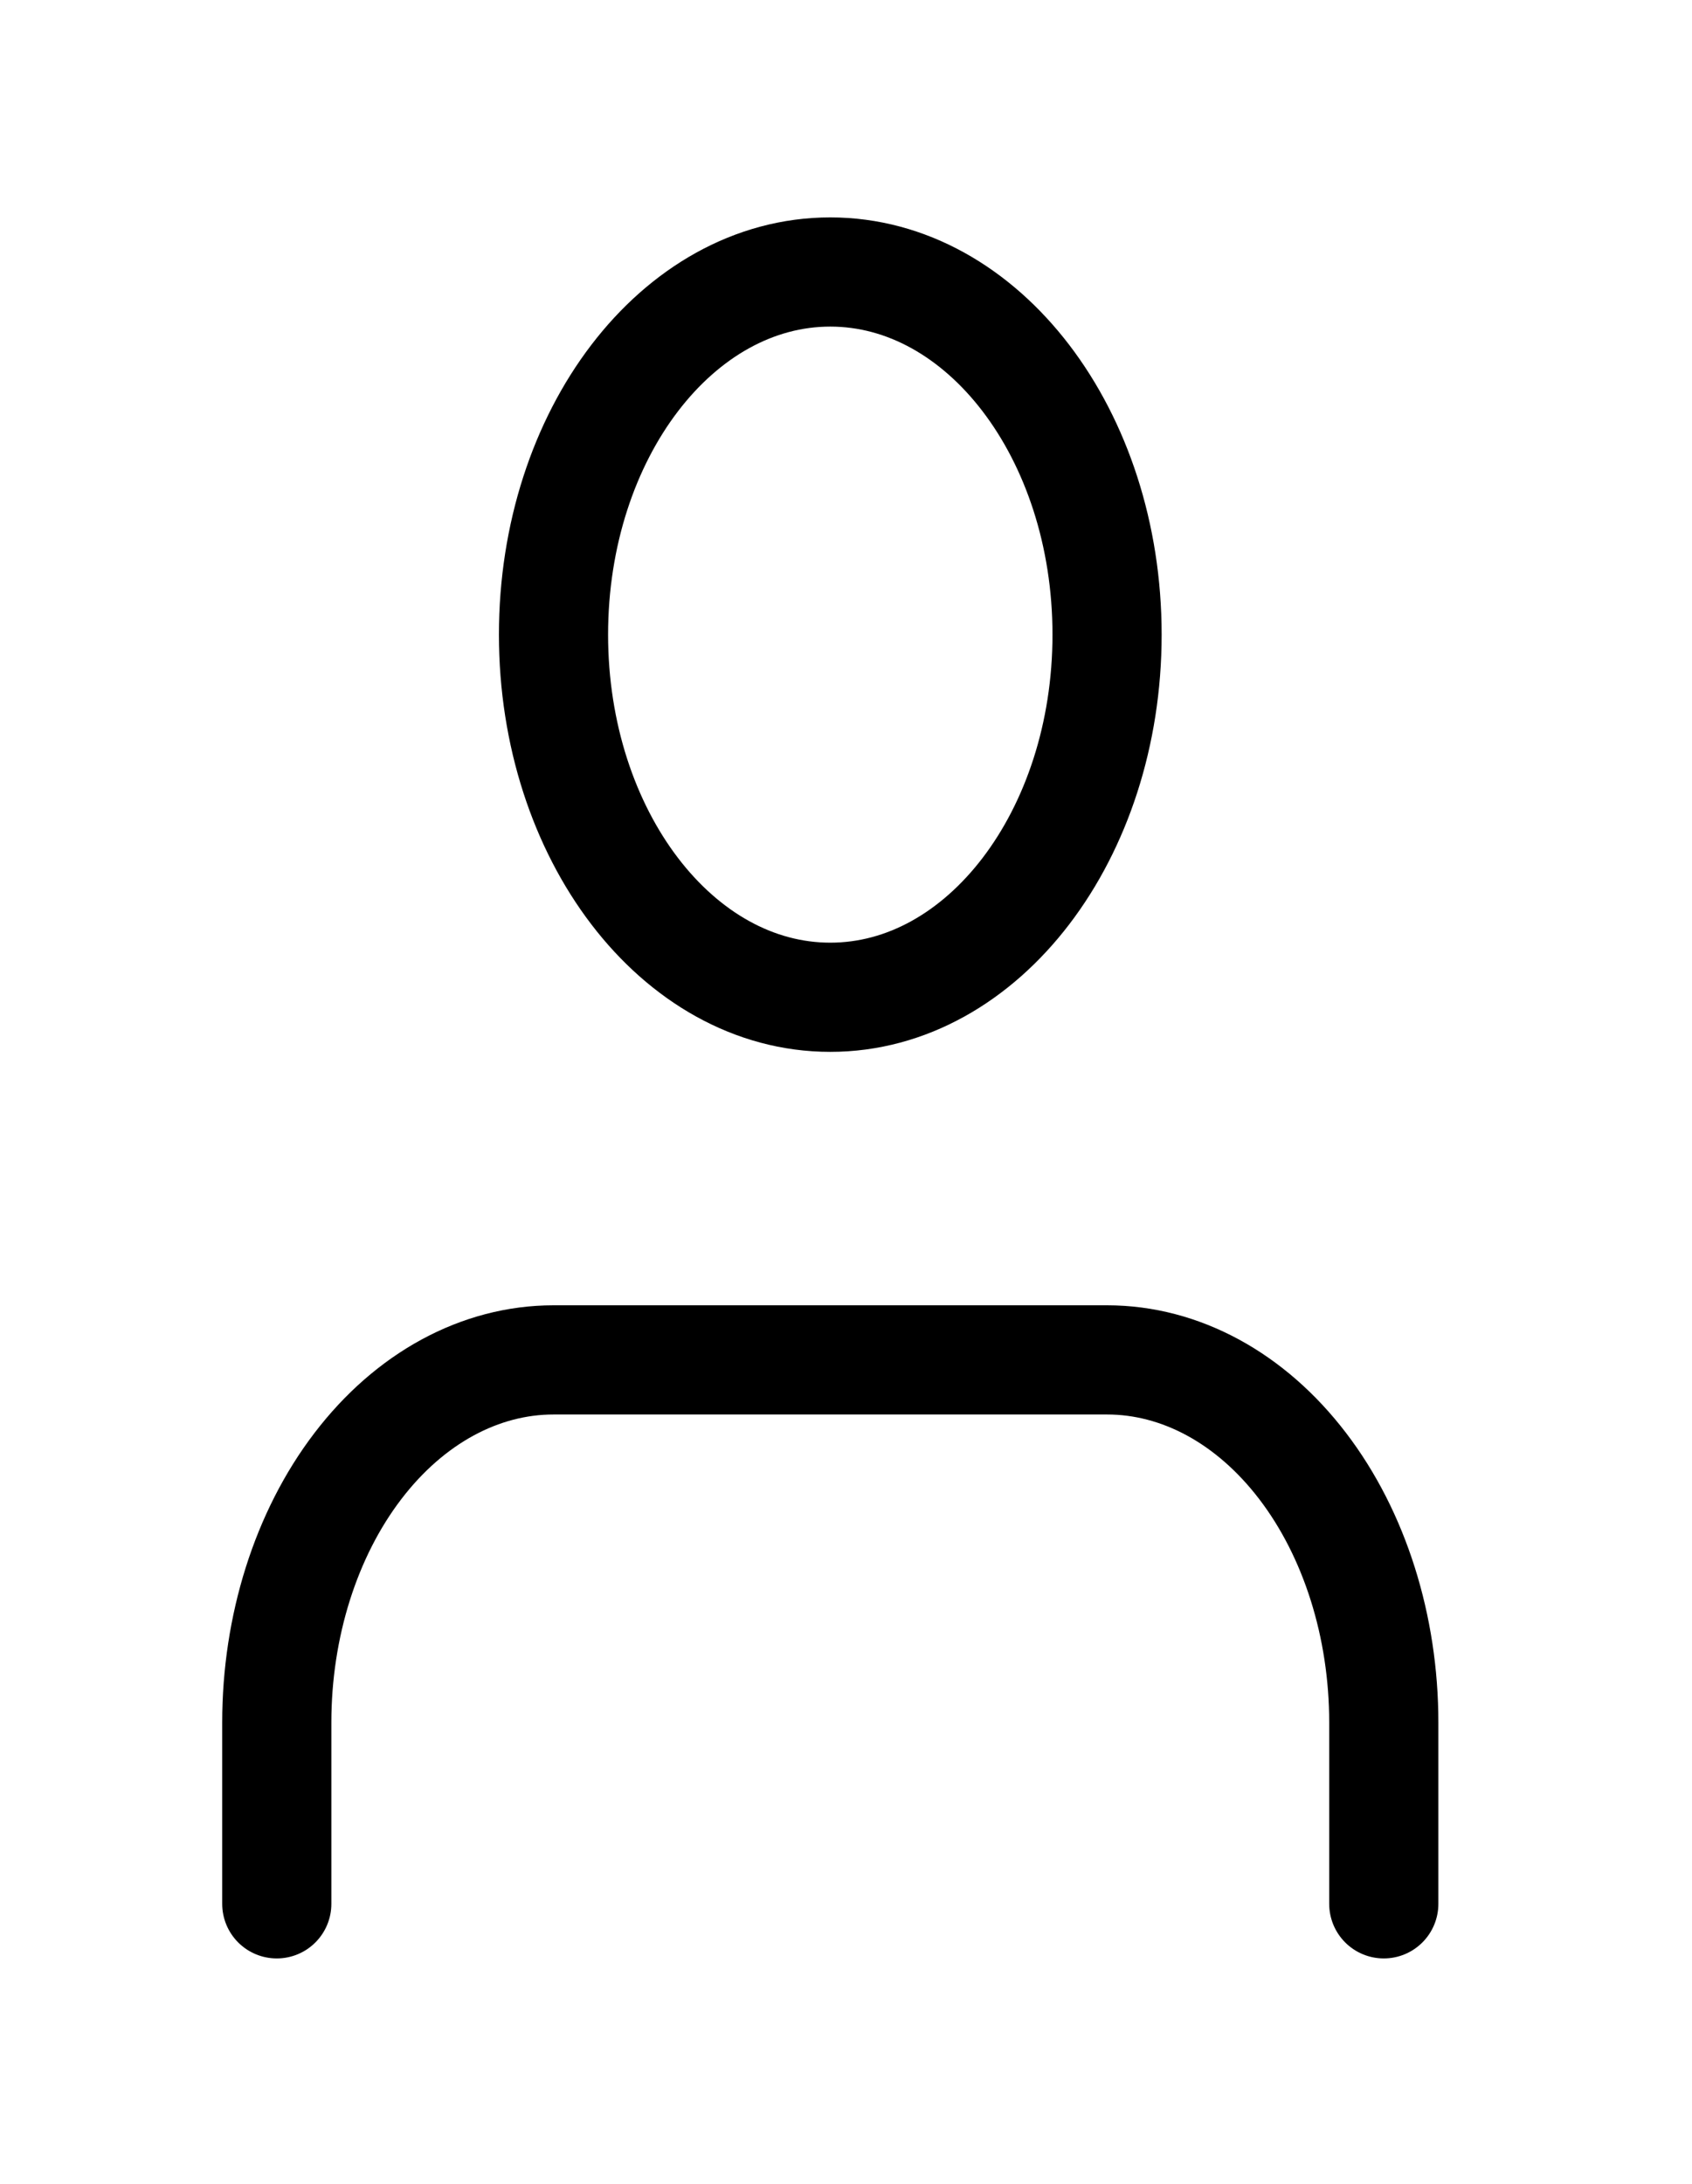 <svg width="31" height="40" viewBox="0 0 31 40" fill="none" xmlns="http://www.w3.org/2000/svg">
<path d="M25.353 34.871V31.55C25.353 29.789 24.819 28.099 23.868 26.854C22.917 25.608 21.628 24.908 20.283 24.908H10.141C8.797 24.908 7.507 25.608 6.556 26.854C5.605 28.099 5.071 29.789 5.071 31.55V34.871" stroke="black" stroke-width="2" stroke-linecap="round" stroke-linejoin="round"/>
<path d="M15.212 18.266C18.012 18.266 20.283 15.292 20.283 11.624C20.283 7.955 18.012 4.982 15.212 4.982C12.412 4.982 10.141 7.955 10.141 11.624C10.141 15.292 12.412 18.266 15.212 18.266Z" stroke="black" stroke-width="2" stroke-linecap="round" stroke-linejoin="round"/>
</svg>
